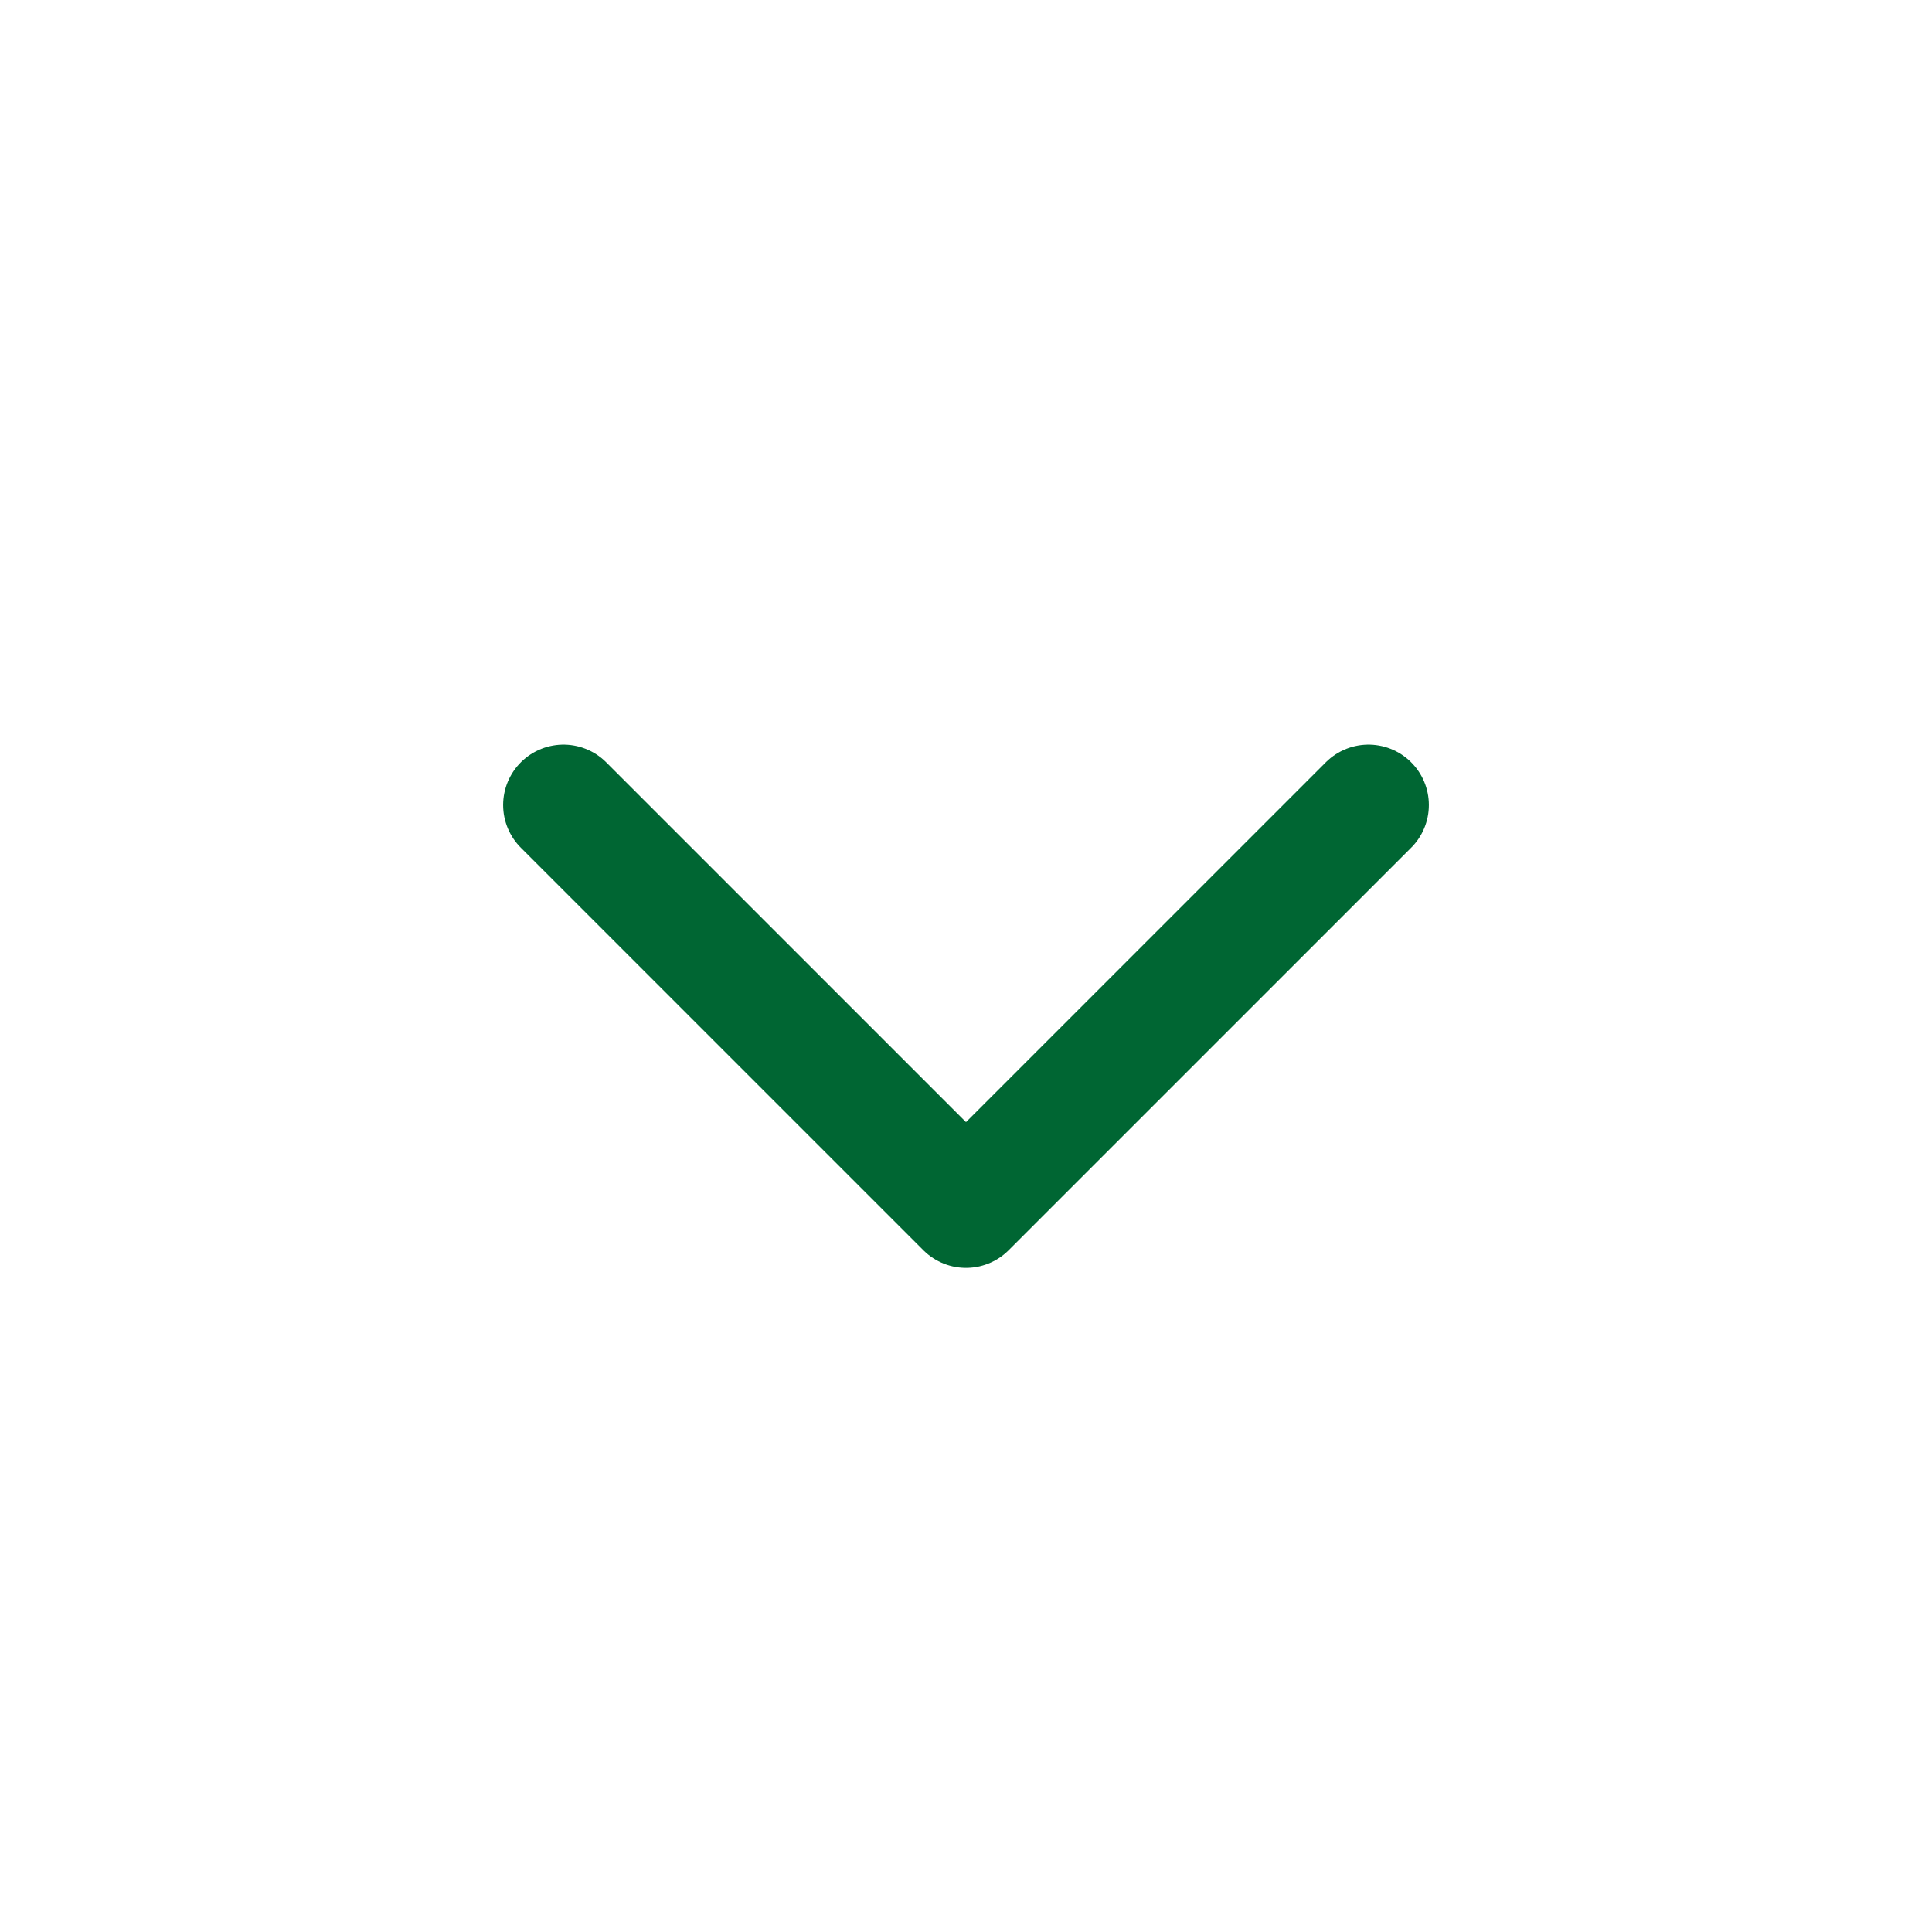 <svg width="24px" height="24px" viewBox="0 0 24 24" fill="none" xmlns="http://www.w3.org/2000/svg">
<path d="M7 10L12 15L17 10" stroke="#006633" stroke-width="1.5" stroke-linecap="round" stroke-linejoin="round"/>
</svg>
